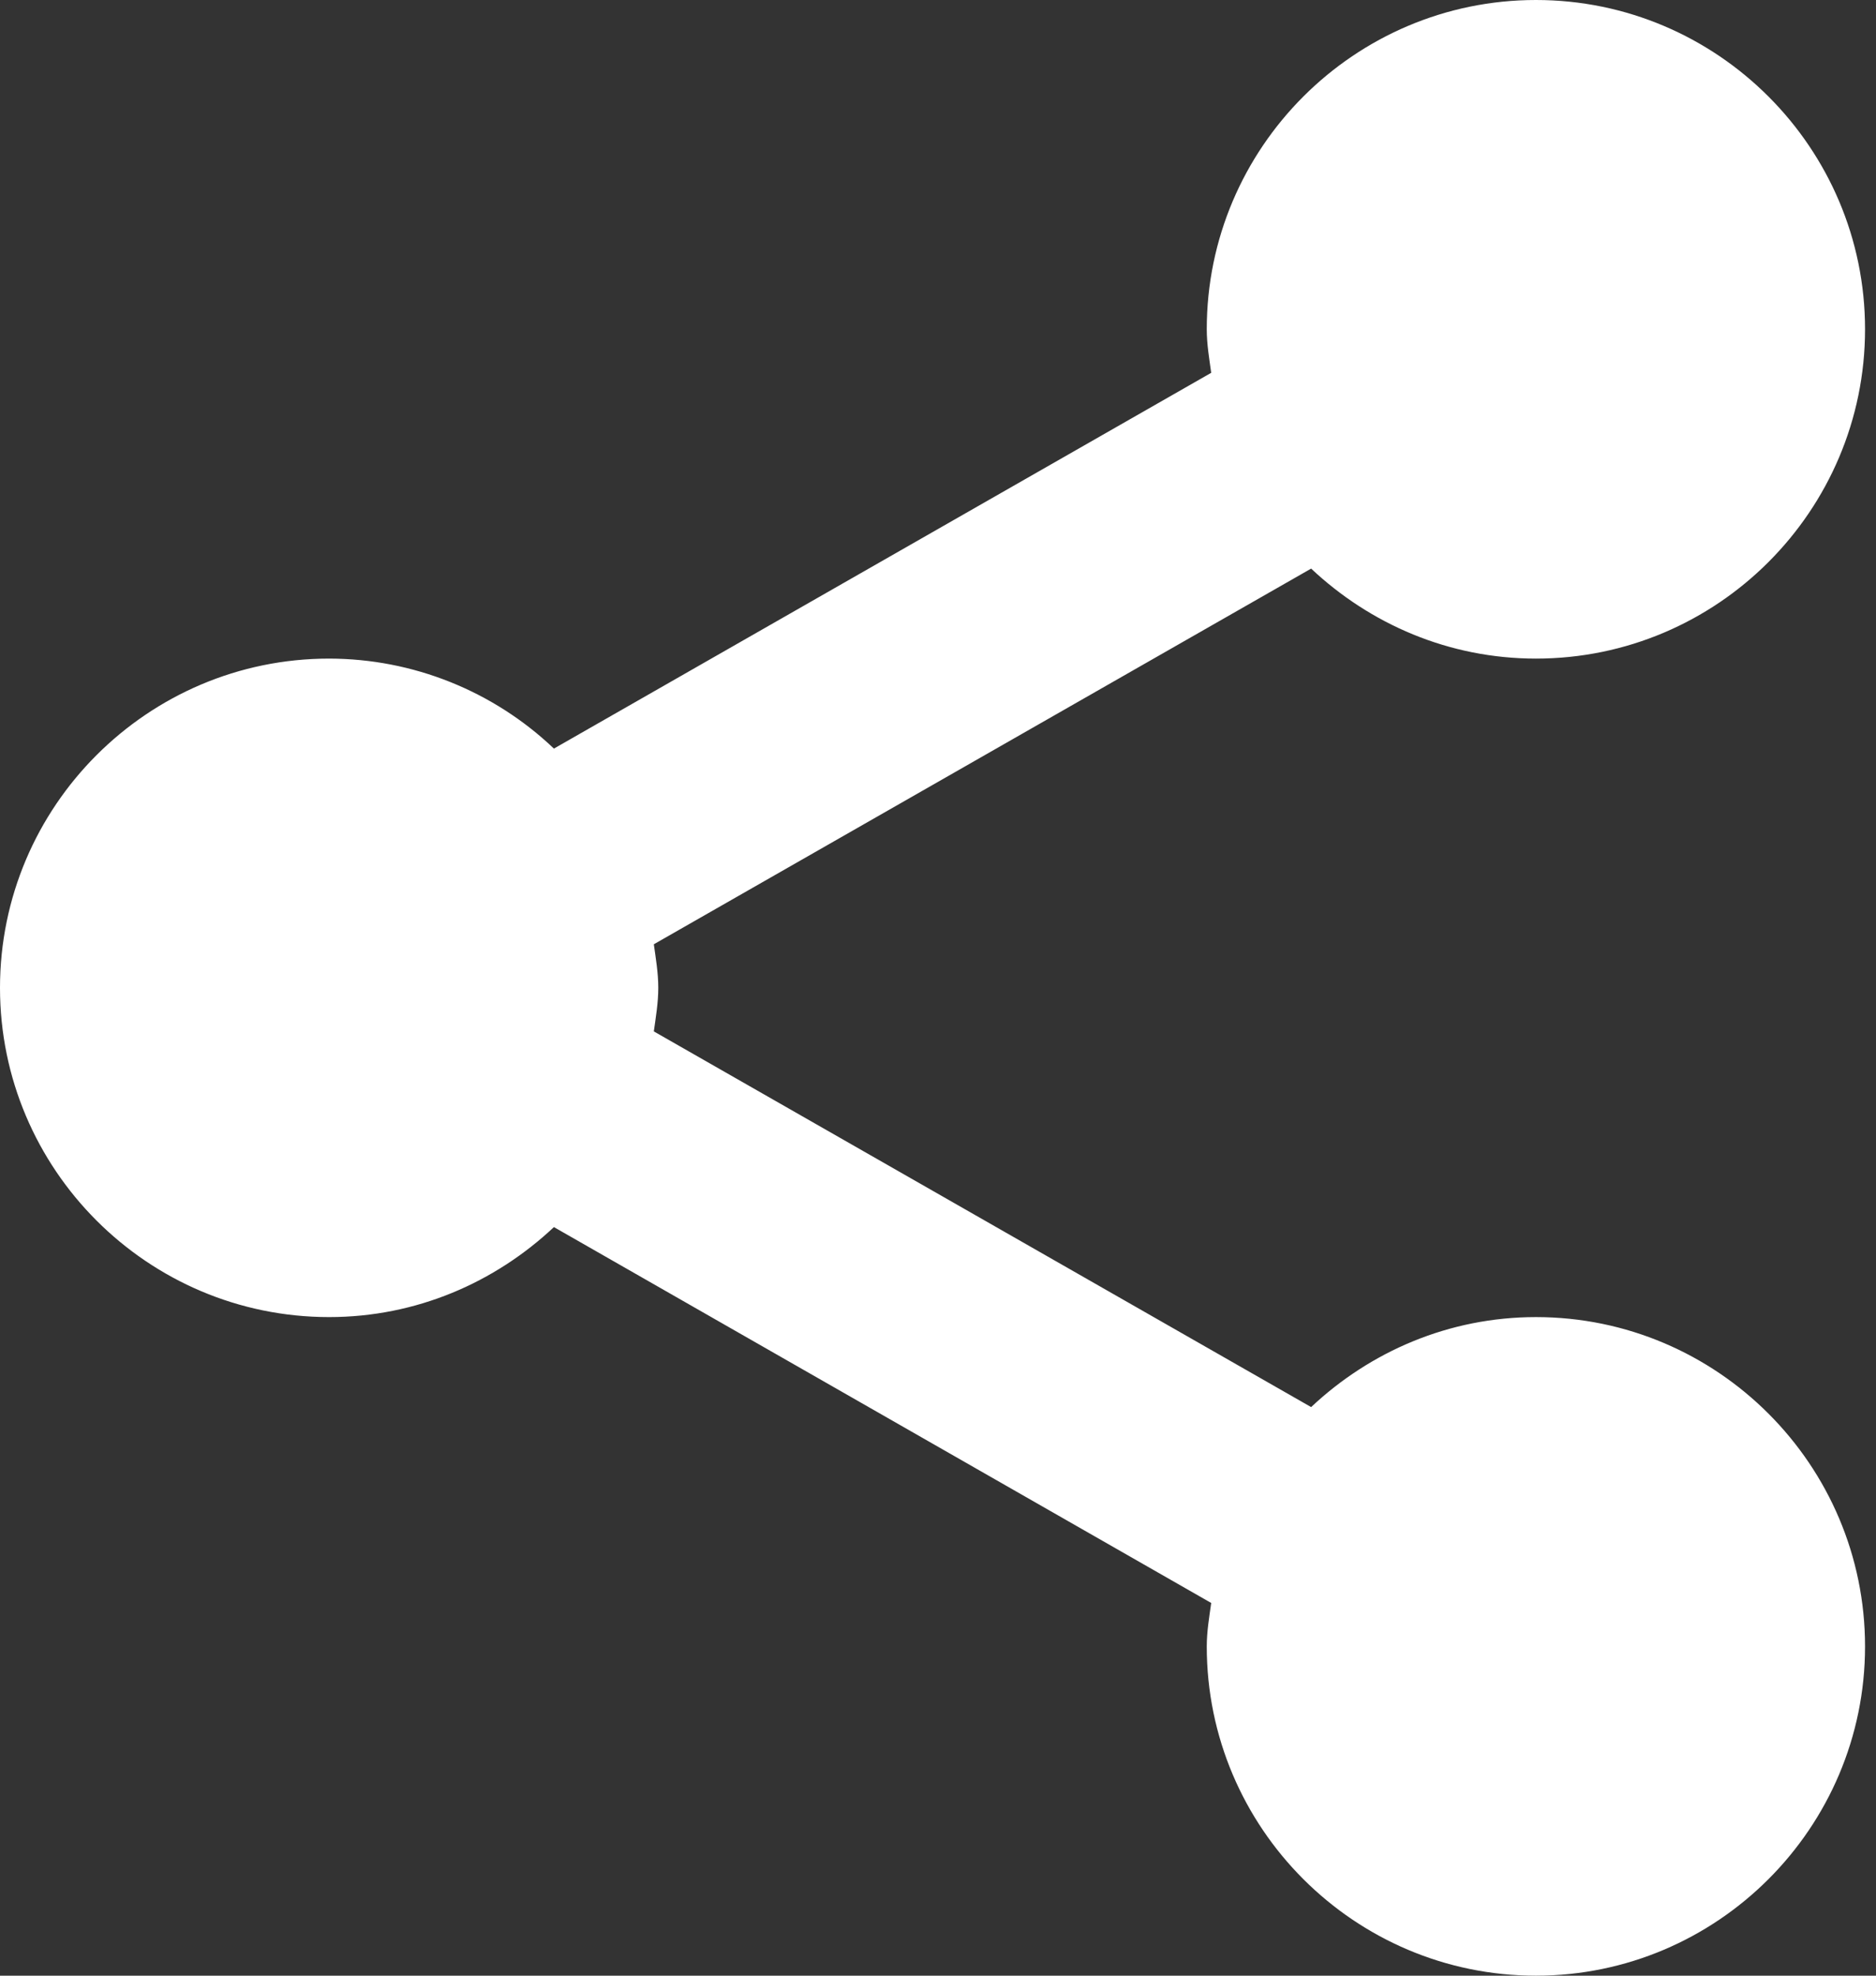 <svg width="19" height="20" viewBox="0 0 19 20" fill="none" xmlns="http://www.w3.org/2000/svg">
<rect x="0" y="0" width="19" height="20" fill="#333333" stroke="none"/>
<path d="M0 10C0 11.838 1.496 13.333 3.333 13.333C4.216 13.333 5.013 12.983 5.61 12.422L12.267 16.227C12.247 16.371 12.222 16.516 12.222 16.667C12.222 18.504 13.718 20 15.556 20C17.393 20 18.889 18.504 18.889 16.667C18.889 14.829 17.393 13.333 15.556 13.333C14.673 13.333 13.876 13.683 13.279 14.244L6.622 10.441C6.642 10.296 6.667 10.151 6.667 10C6.667 9.849 6.642 9.704 6.622 9.559L13.279 5.756C13.876 6.317 14.673 6.667 15.556 6.667C17.393 6.667 18.889 5.171 18.889 3.333C18.889 1.496 17.393 0 15.556 0C13.718 0 12.222 1.496 12.222 3.333C12.222 3.484 12.247 3.629 12.267 3.774L5.61 7.578C4.996 6.994 4.181 6.668 3.333 6.667C1.496 6.667 0 8.162 0 10Z" fill="white"/>
</svg>

